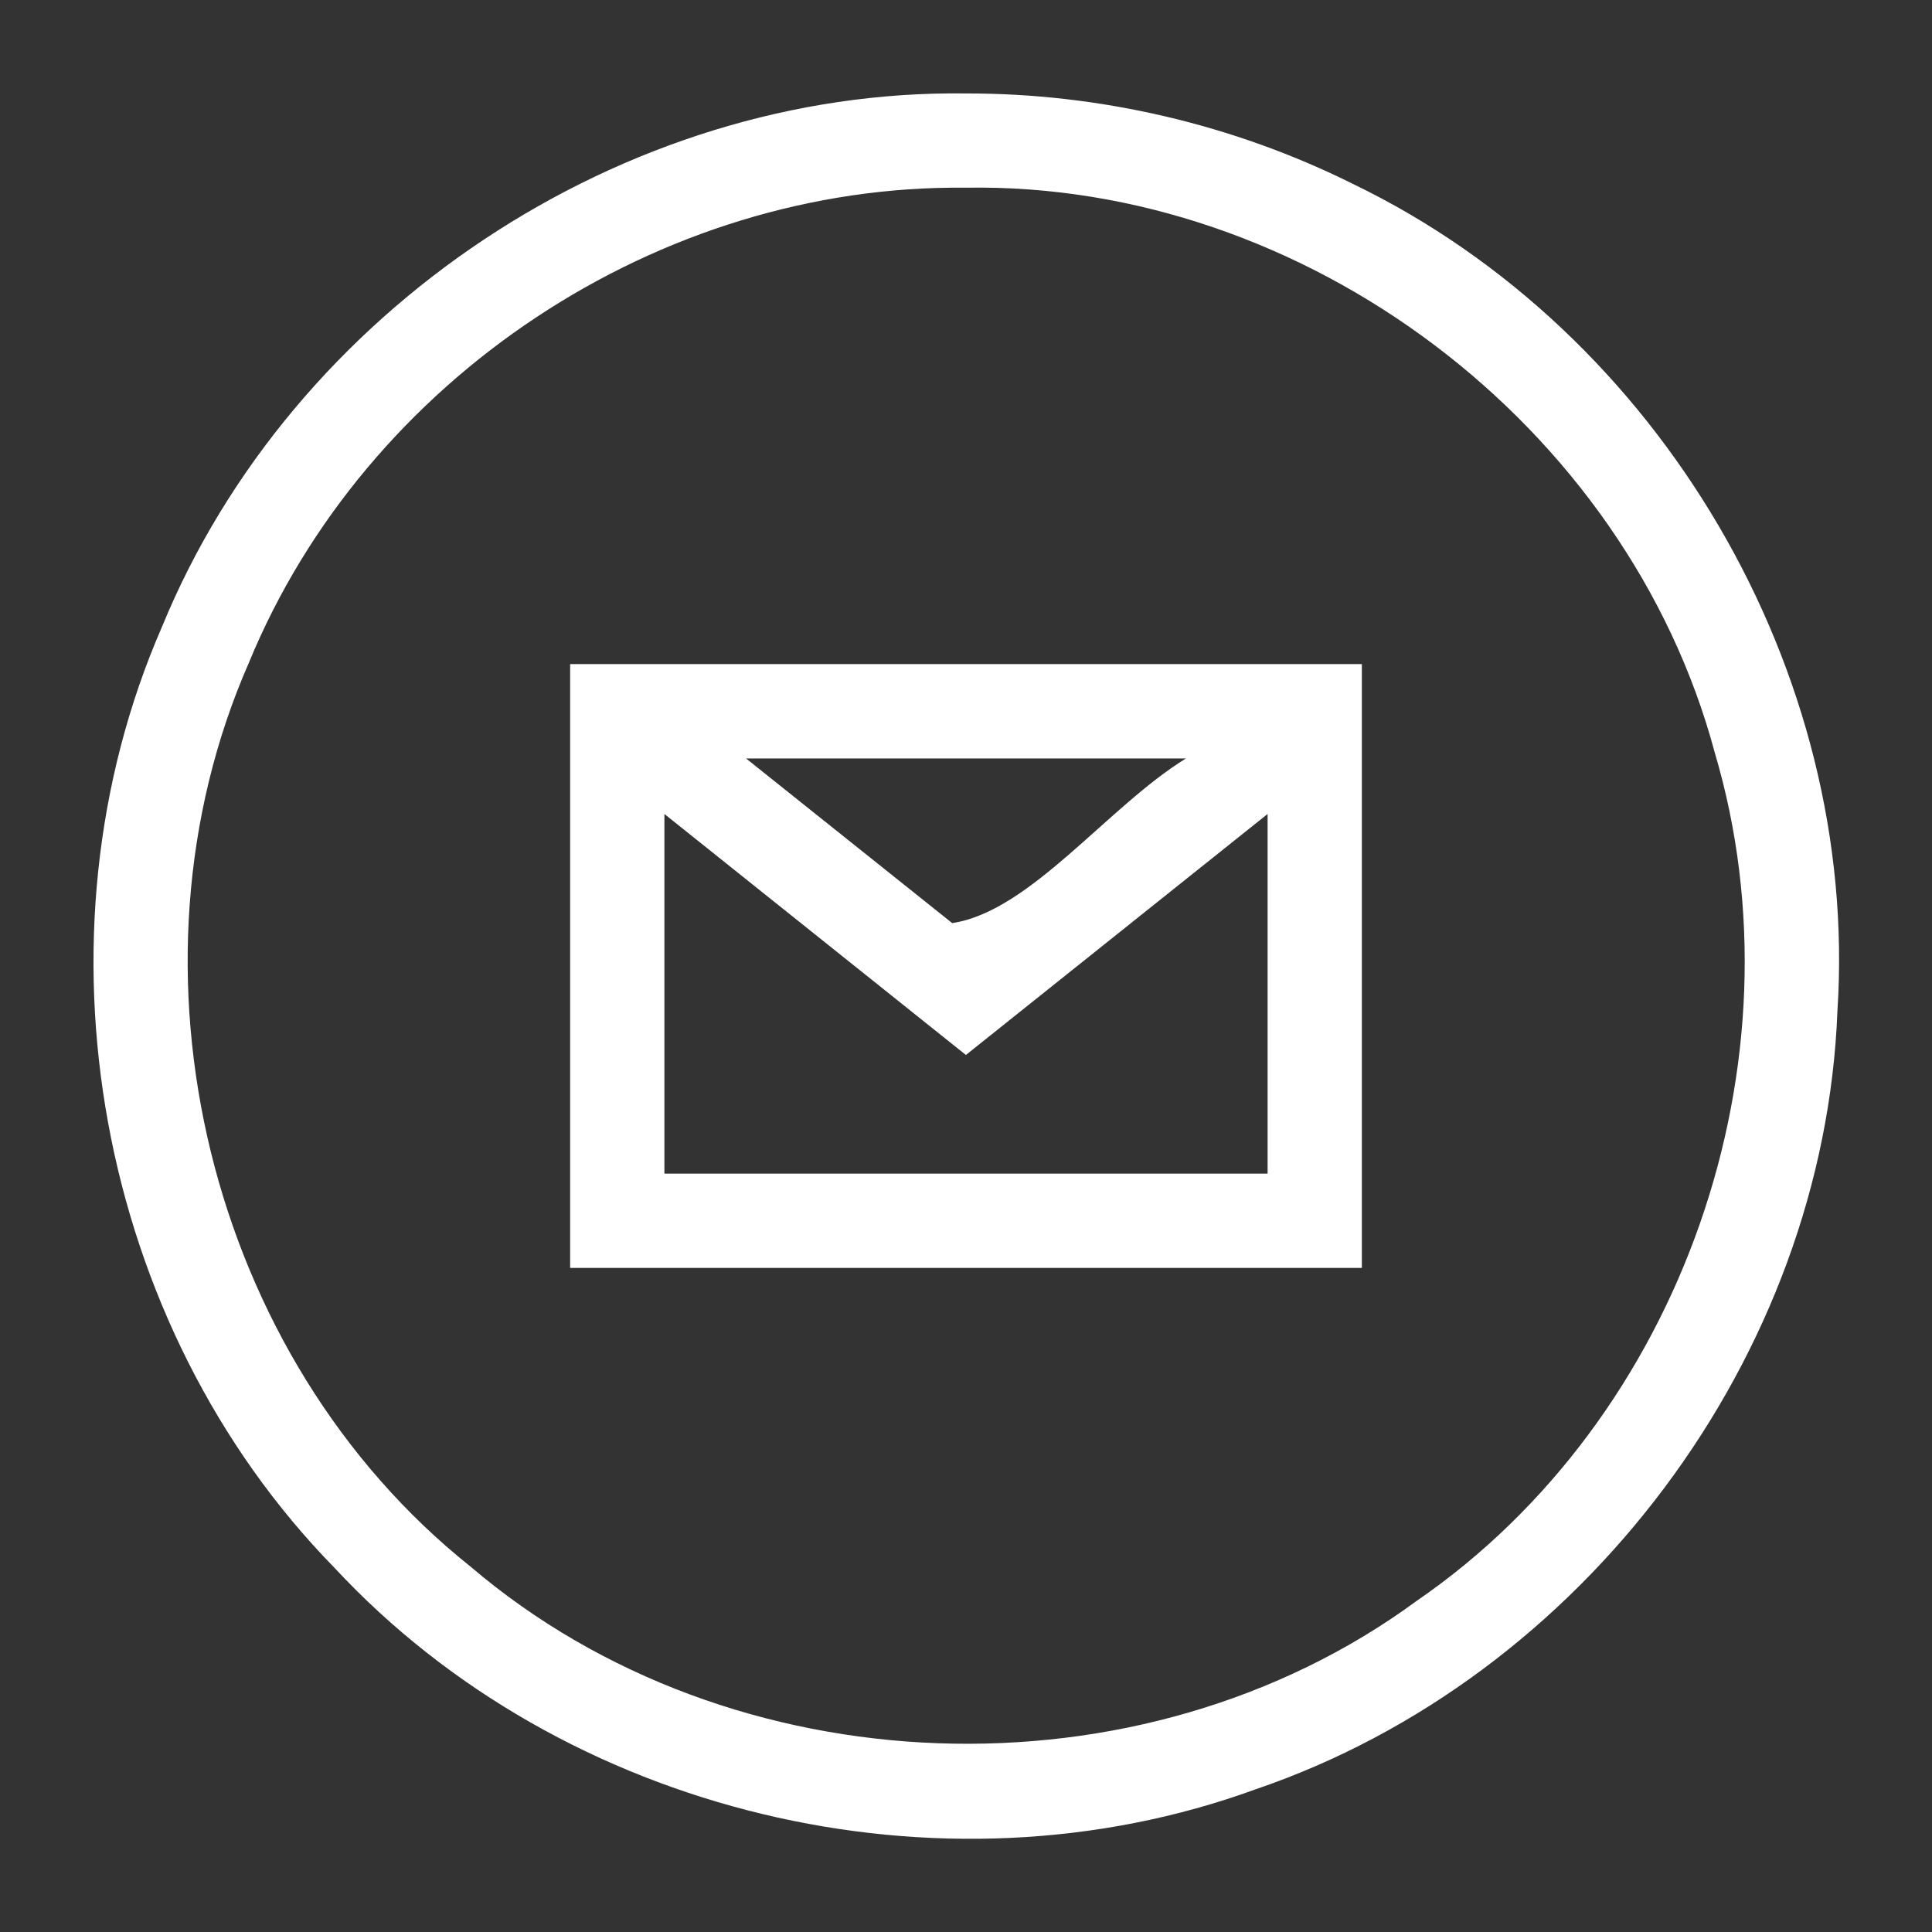 <svg width="19" height="19" viewBox="0 0 19 19" fill="none" xmlns="http://www.w3.org/2000/svg">
<rect x="0" y="0" width="19" height="19" fill="#333333" stroke="none"/>
<path d="M9.5 0.919C6.125 0.873 2.874 3.045 1.594 6.162C0.257 9.225 0.951 13.03 3.29 15.419C5.54 17.84 9.246 18.729 12.35 17.596C15.566 16.5 17.941 13.341 18.07 9.941C18.287 6.6 16.321 3.267 13.312 1.812C12.133 1.224 10.817 0.917 9.5 0.919ZM9.5 1.846C12.833 1.788 16.003 4.183 16.864 7.403C17.764 10.436 16.547 13.947 13.933 15.743C11.218 17.739 7.193 17.594 4.629 15.408C2.046 13.349 1.122 9.539 2.447 6.519C3.596 3.726 6.479 1.811 9.5 1.846ZM5.607 6.531V12.469H13.393V6.531H5.607V6.531ZM7.337 7.459H11.663C10.896 7.93 10.13 8.965 9.364 9.078C8.688 8.538 8.012 7.999 7.337 7.459H7.337ZM12.466 8.005V11.542H6.534V8.005C7.522 8.795 8.511 9.585 9.499 10.375C10.488 9.585 11.477 8.795 12.466 8.005Z" fill="#ffffff"/>
</svg>
